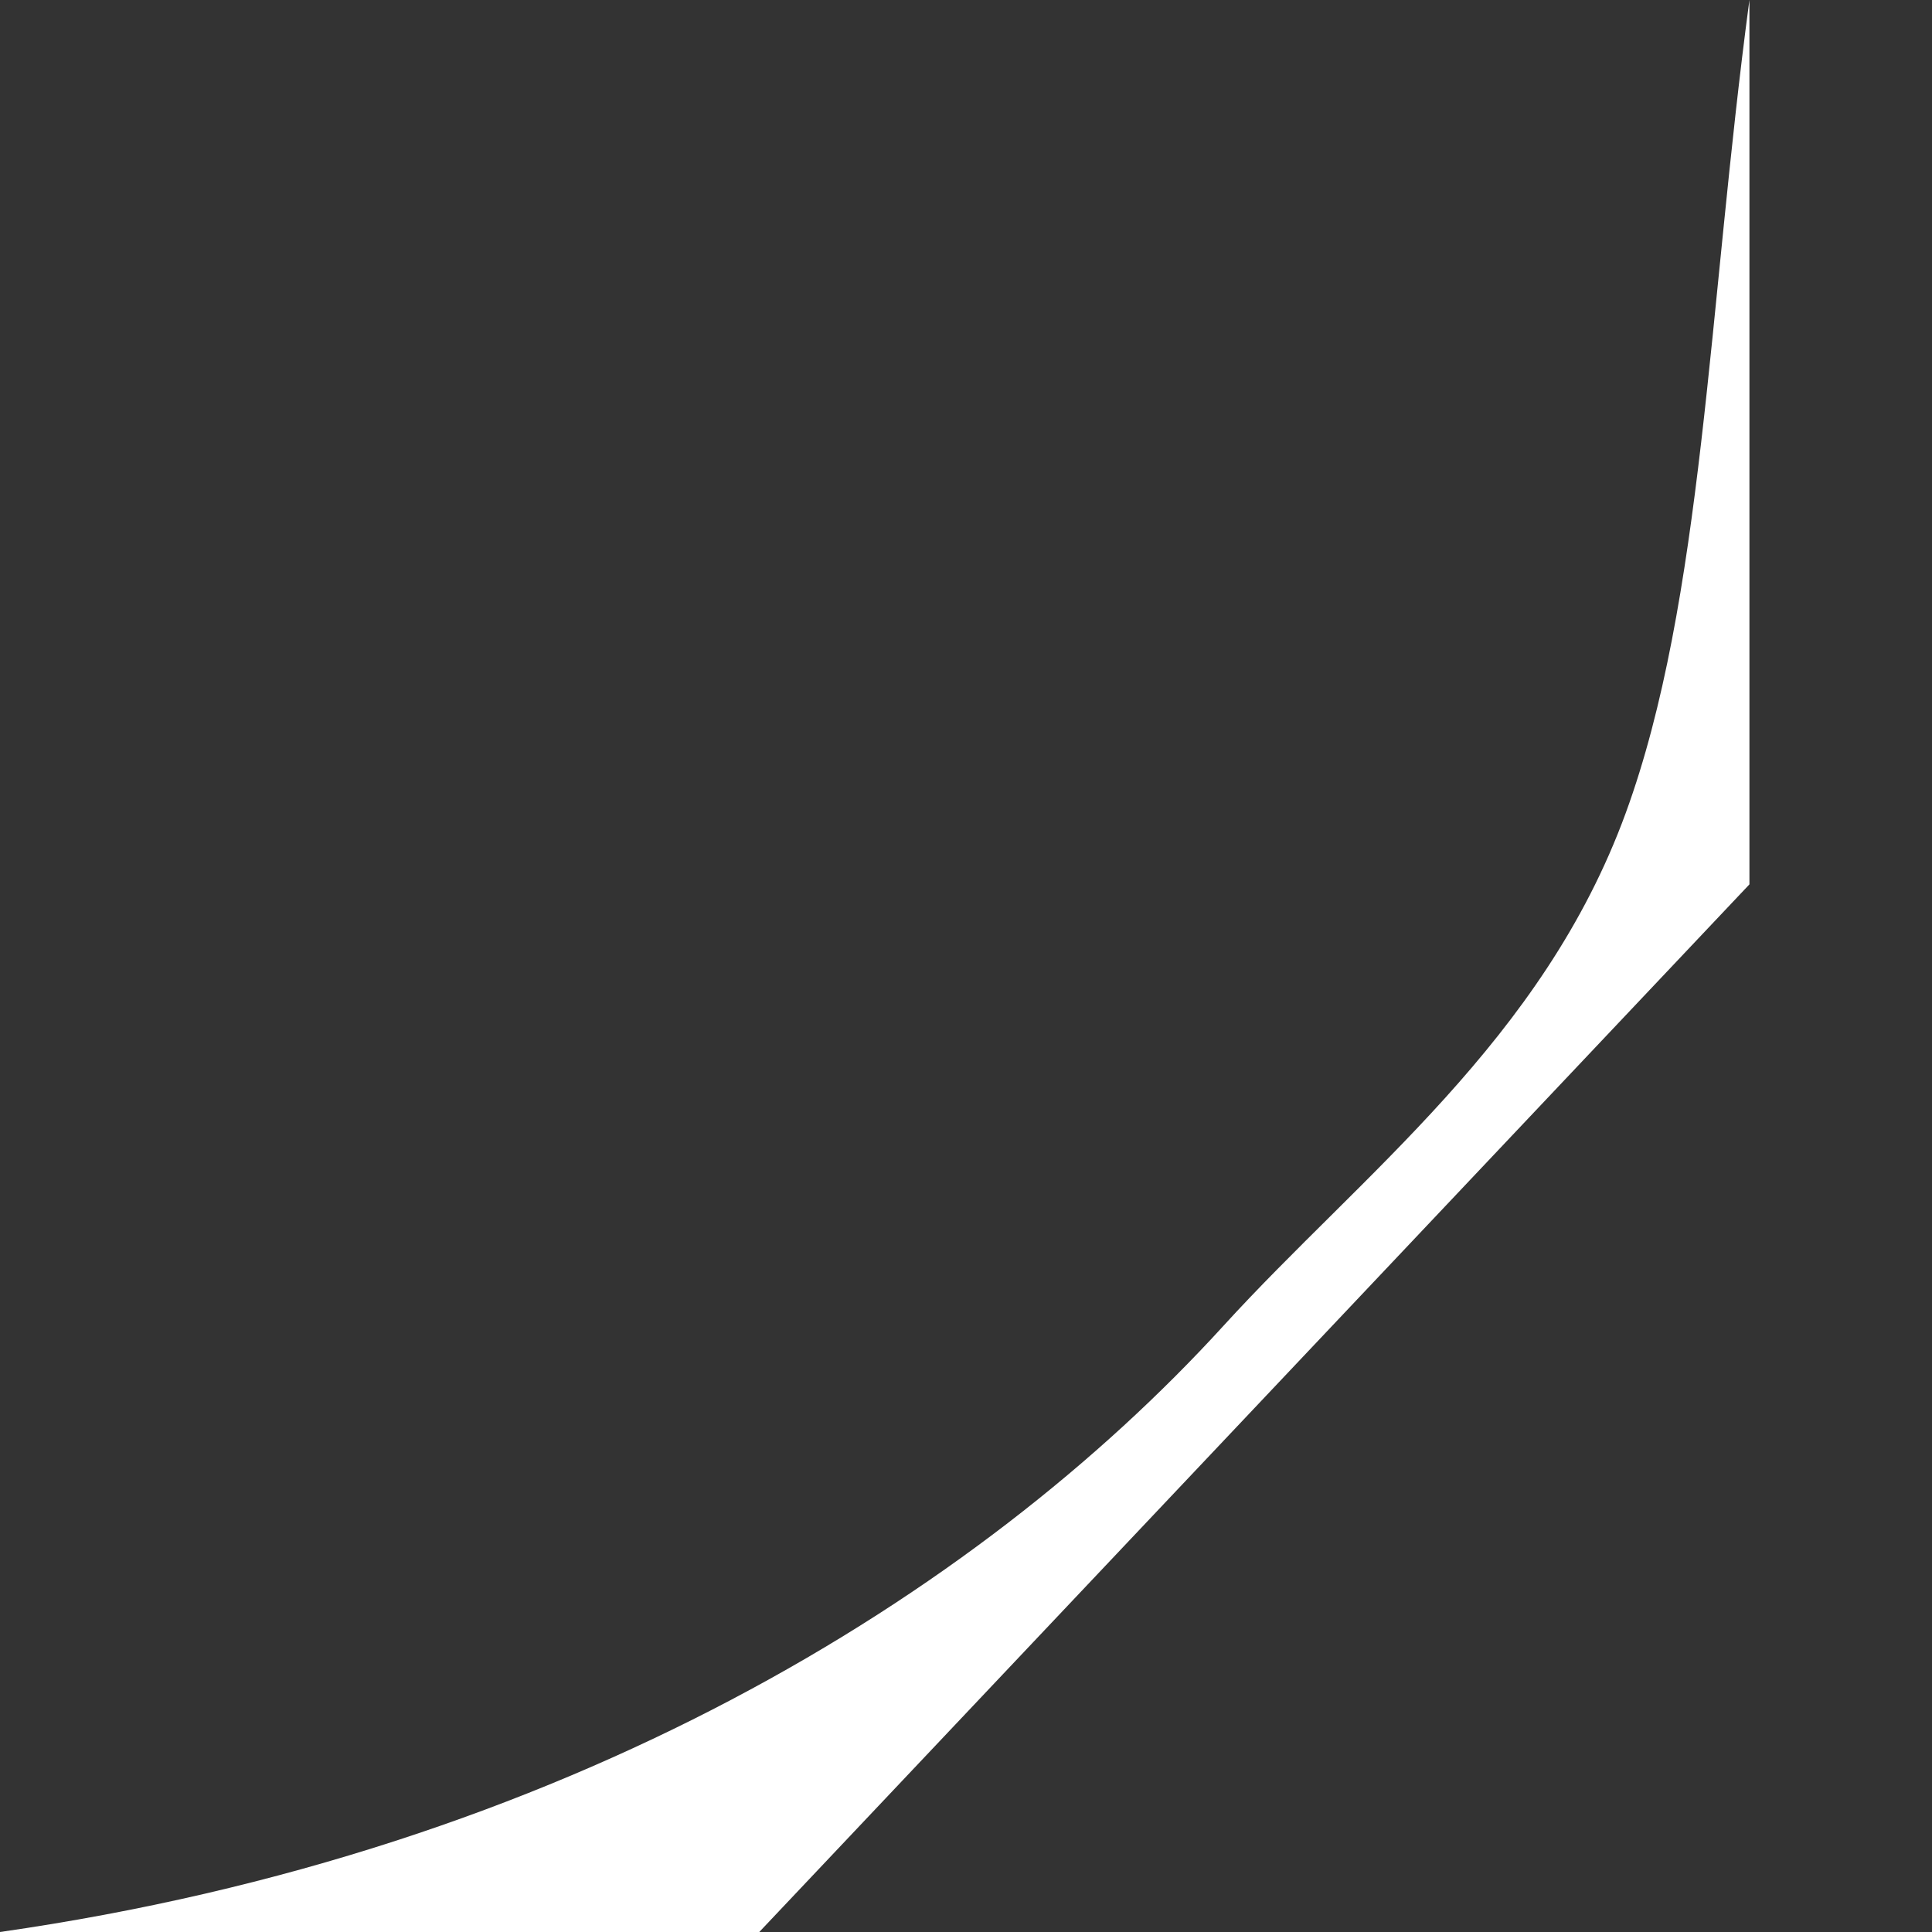 <svg width="4" height="4" viewBox="0 0 4 4" fill="none" xmlns="http://www.w3.org/2000/svg">
<rect x="0" y="0" width="4" height="4" fill="#333333" stroke="none"/>
<path fill-rule="evenodd" clip-rule="evenodd" d="M0 4C1.171 3.832 2.024 3.303 2.533 2.745C2.82 2.43 3.194 2.154 3.366 1.683C3.526 1.245 3.537 0.635 3.622 0V1.831L1.572 4H0Z" fill="white"/>
</svg>
